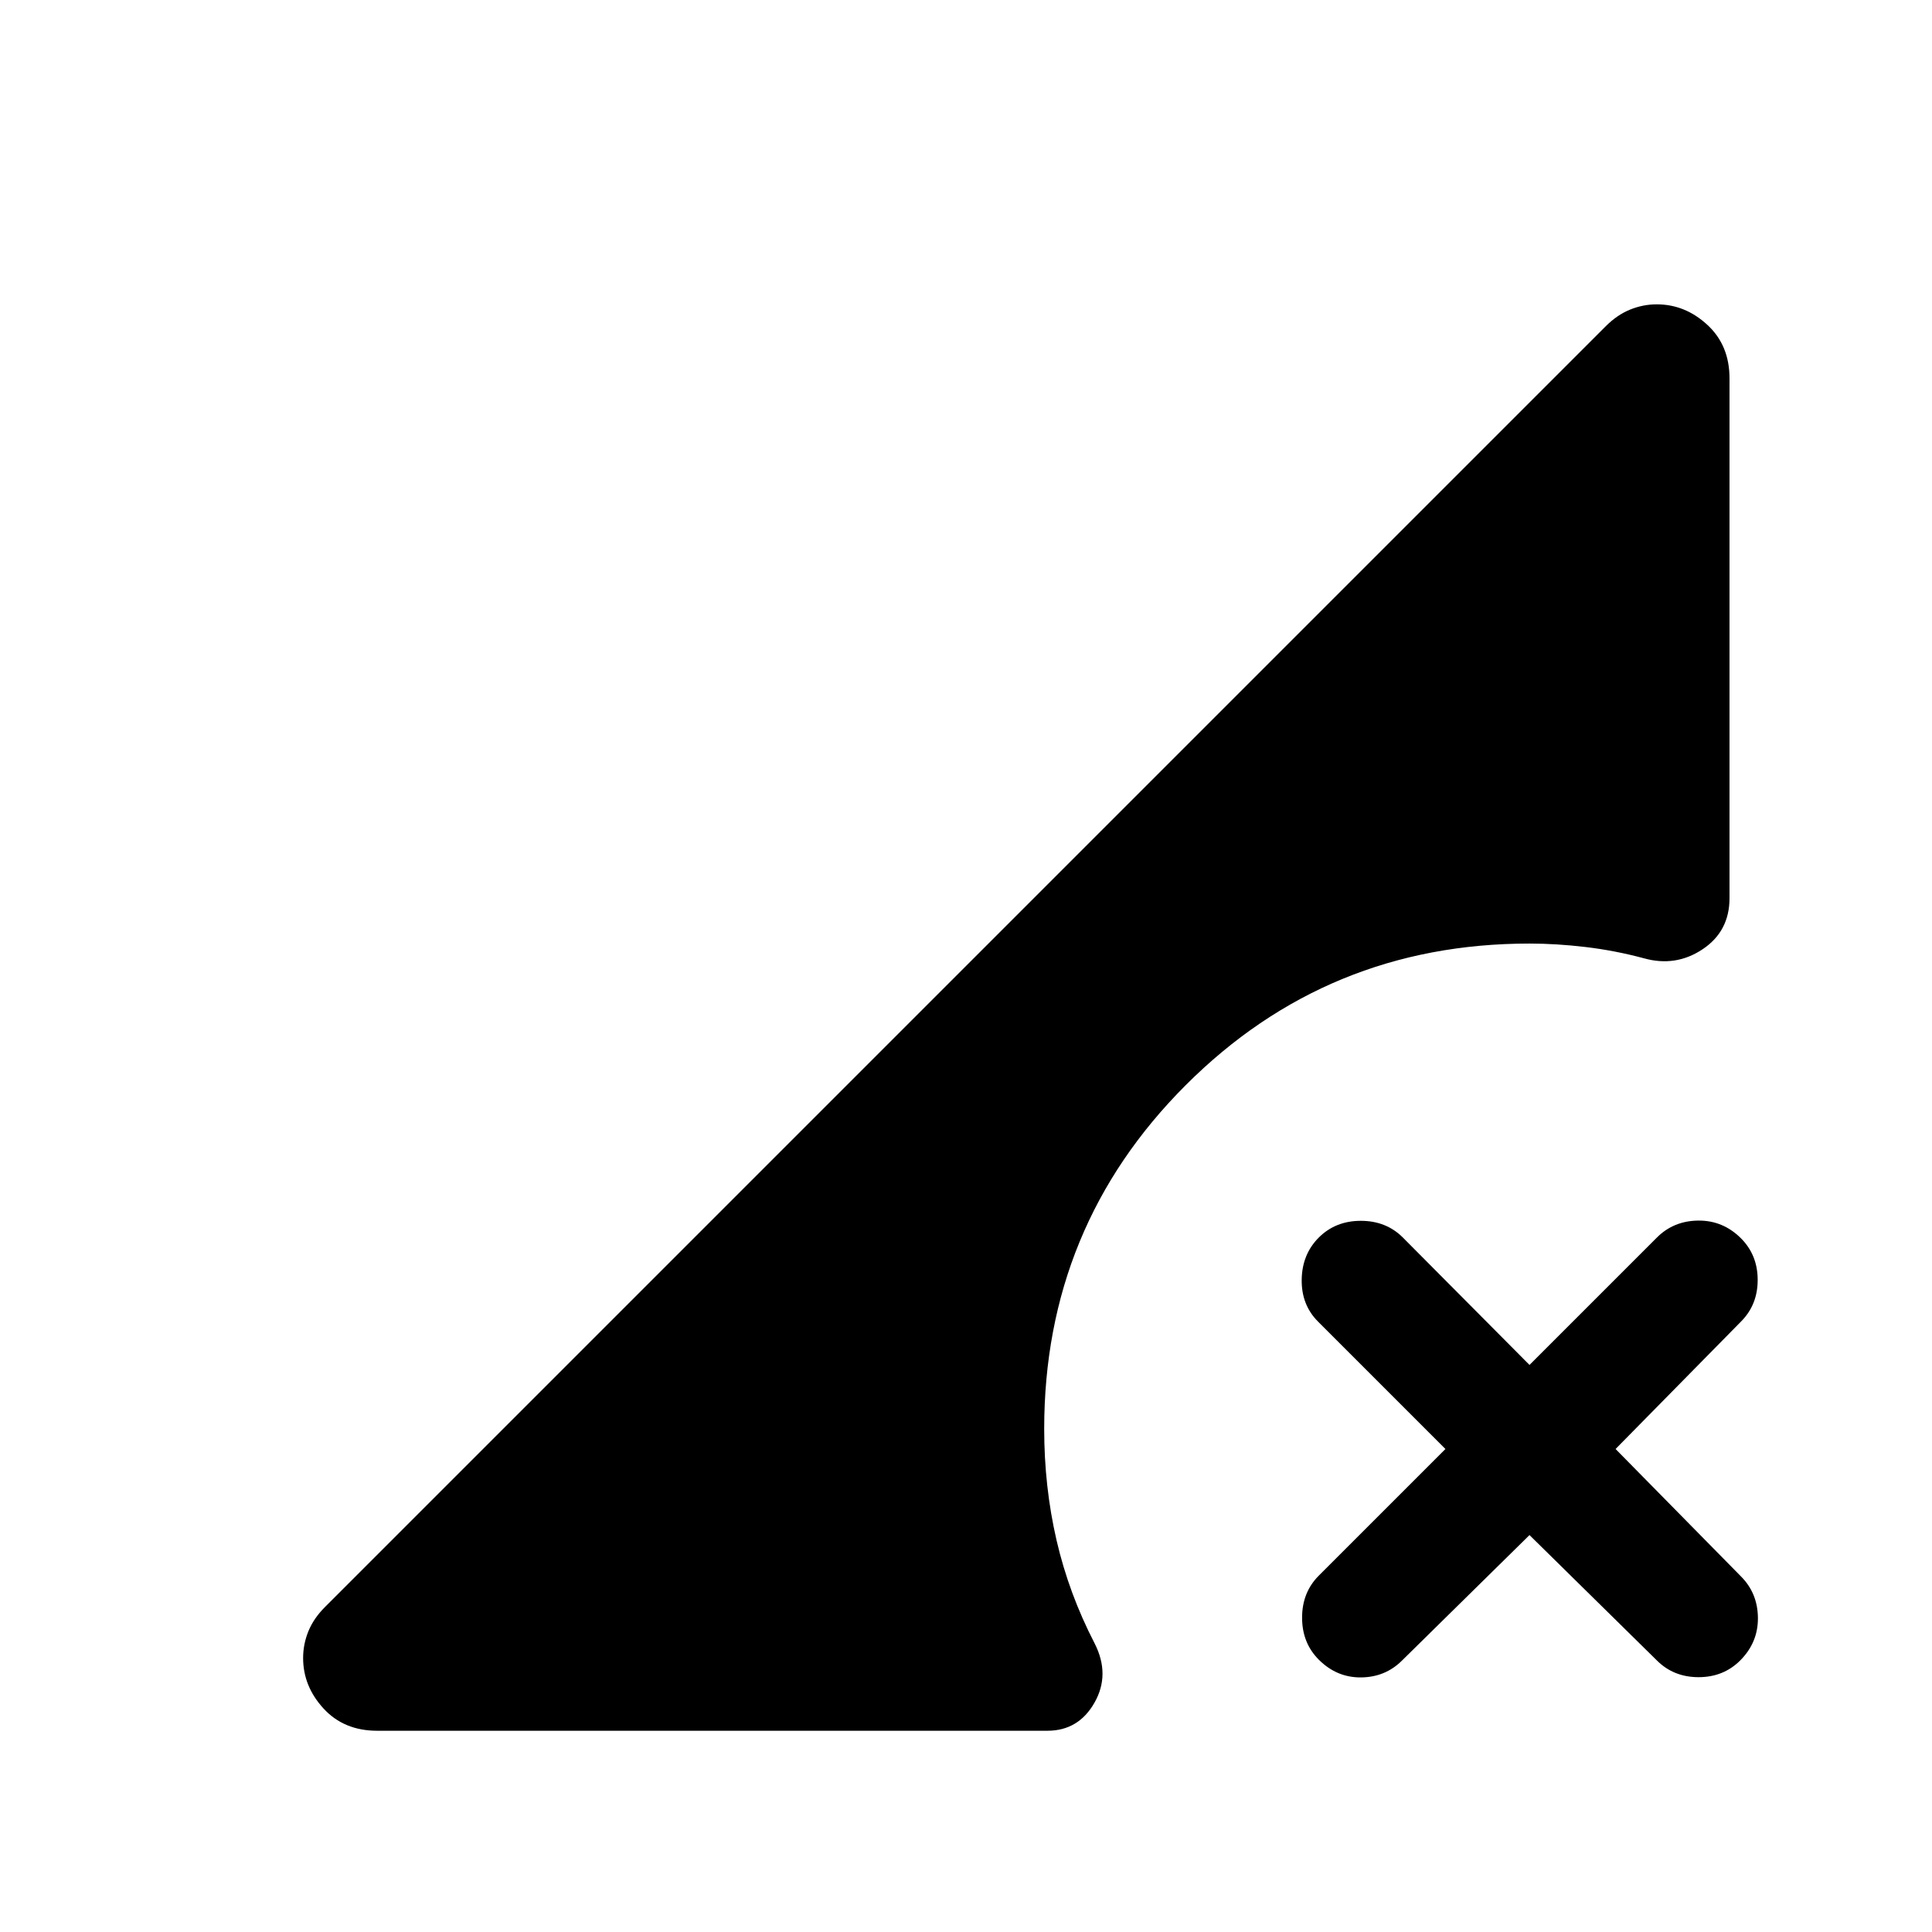 <svg xmlns="http://www.w3.org/2000/svg" height="24" viewBox="0 -960 960 960" width="24"><path d="M696.69-134.92q-8.31 8.3-20.38 8.42-12.08.11-21-8.81-8.31-8.31-8.31-20.88 0-12.58 8.31-20.89L718.23-240l-63.31-63.31q-8.3-8.31-8.11-20.88.19-12.58 8.5-20.89 8.31-8.3 20.88-8.3 12.58 0 20.89 8.3L760-281.77l63.31-63.31q8.31-8.3 20.57-8.42 12.27-.11 21.2 8.81 8.3 8.31 8.3 20.69t-8.3 20.69L802.77-240l62.31 63.31q8.3 8.31 8.42 20.57.11 12.27-8.81 21.2-8.31 8.3-20.69 8.3t-20.69-8.3L760-197.23l-63.31 62.31ZM187.39-100q-16.47 0-26.62-11.04-10.15-11.04-10.15-25.12 0-6.84 2.61-13.26 2.62-6.43 8.23-12.04l636.46-636.46q5.62-5.62 12.04-8.23 6.42-2.62 13.27-2.62 14.08 0 25.11 10.16 11.04 10.15 11.04 26.61v258.31q0 16.46-13.38 25.38-13.39 8.92-29.23 4.46-14.31-3.84-28.85-5.57-14.54-1.73-27.92-1.73-100.46 0-170.81 70.34-70.34 70.35-70.34 170.81 0 28.69 6.11 55.23 6.12 26.54 18.96 51.38 7.85 15.47-.07 29.43Q535.92-100 520.46-100H187.39Z"/></svg>
